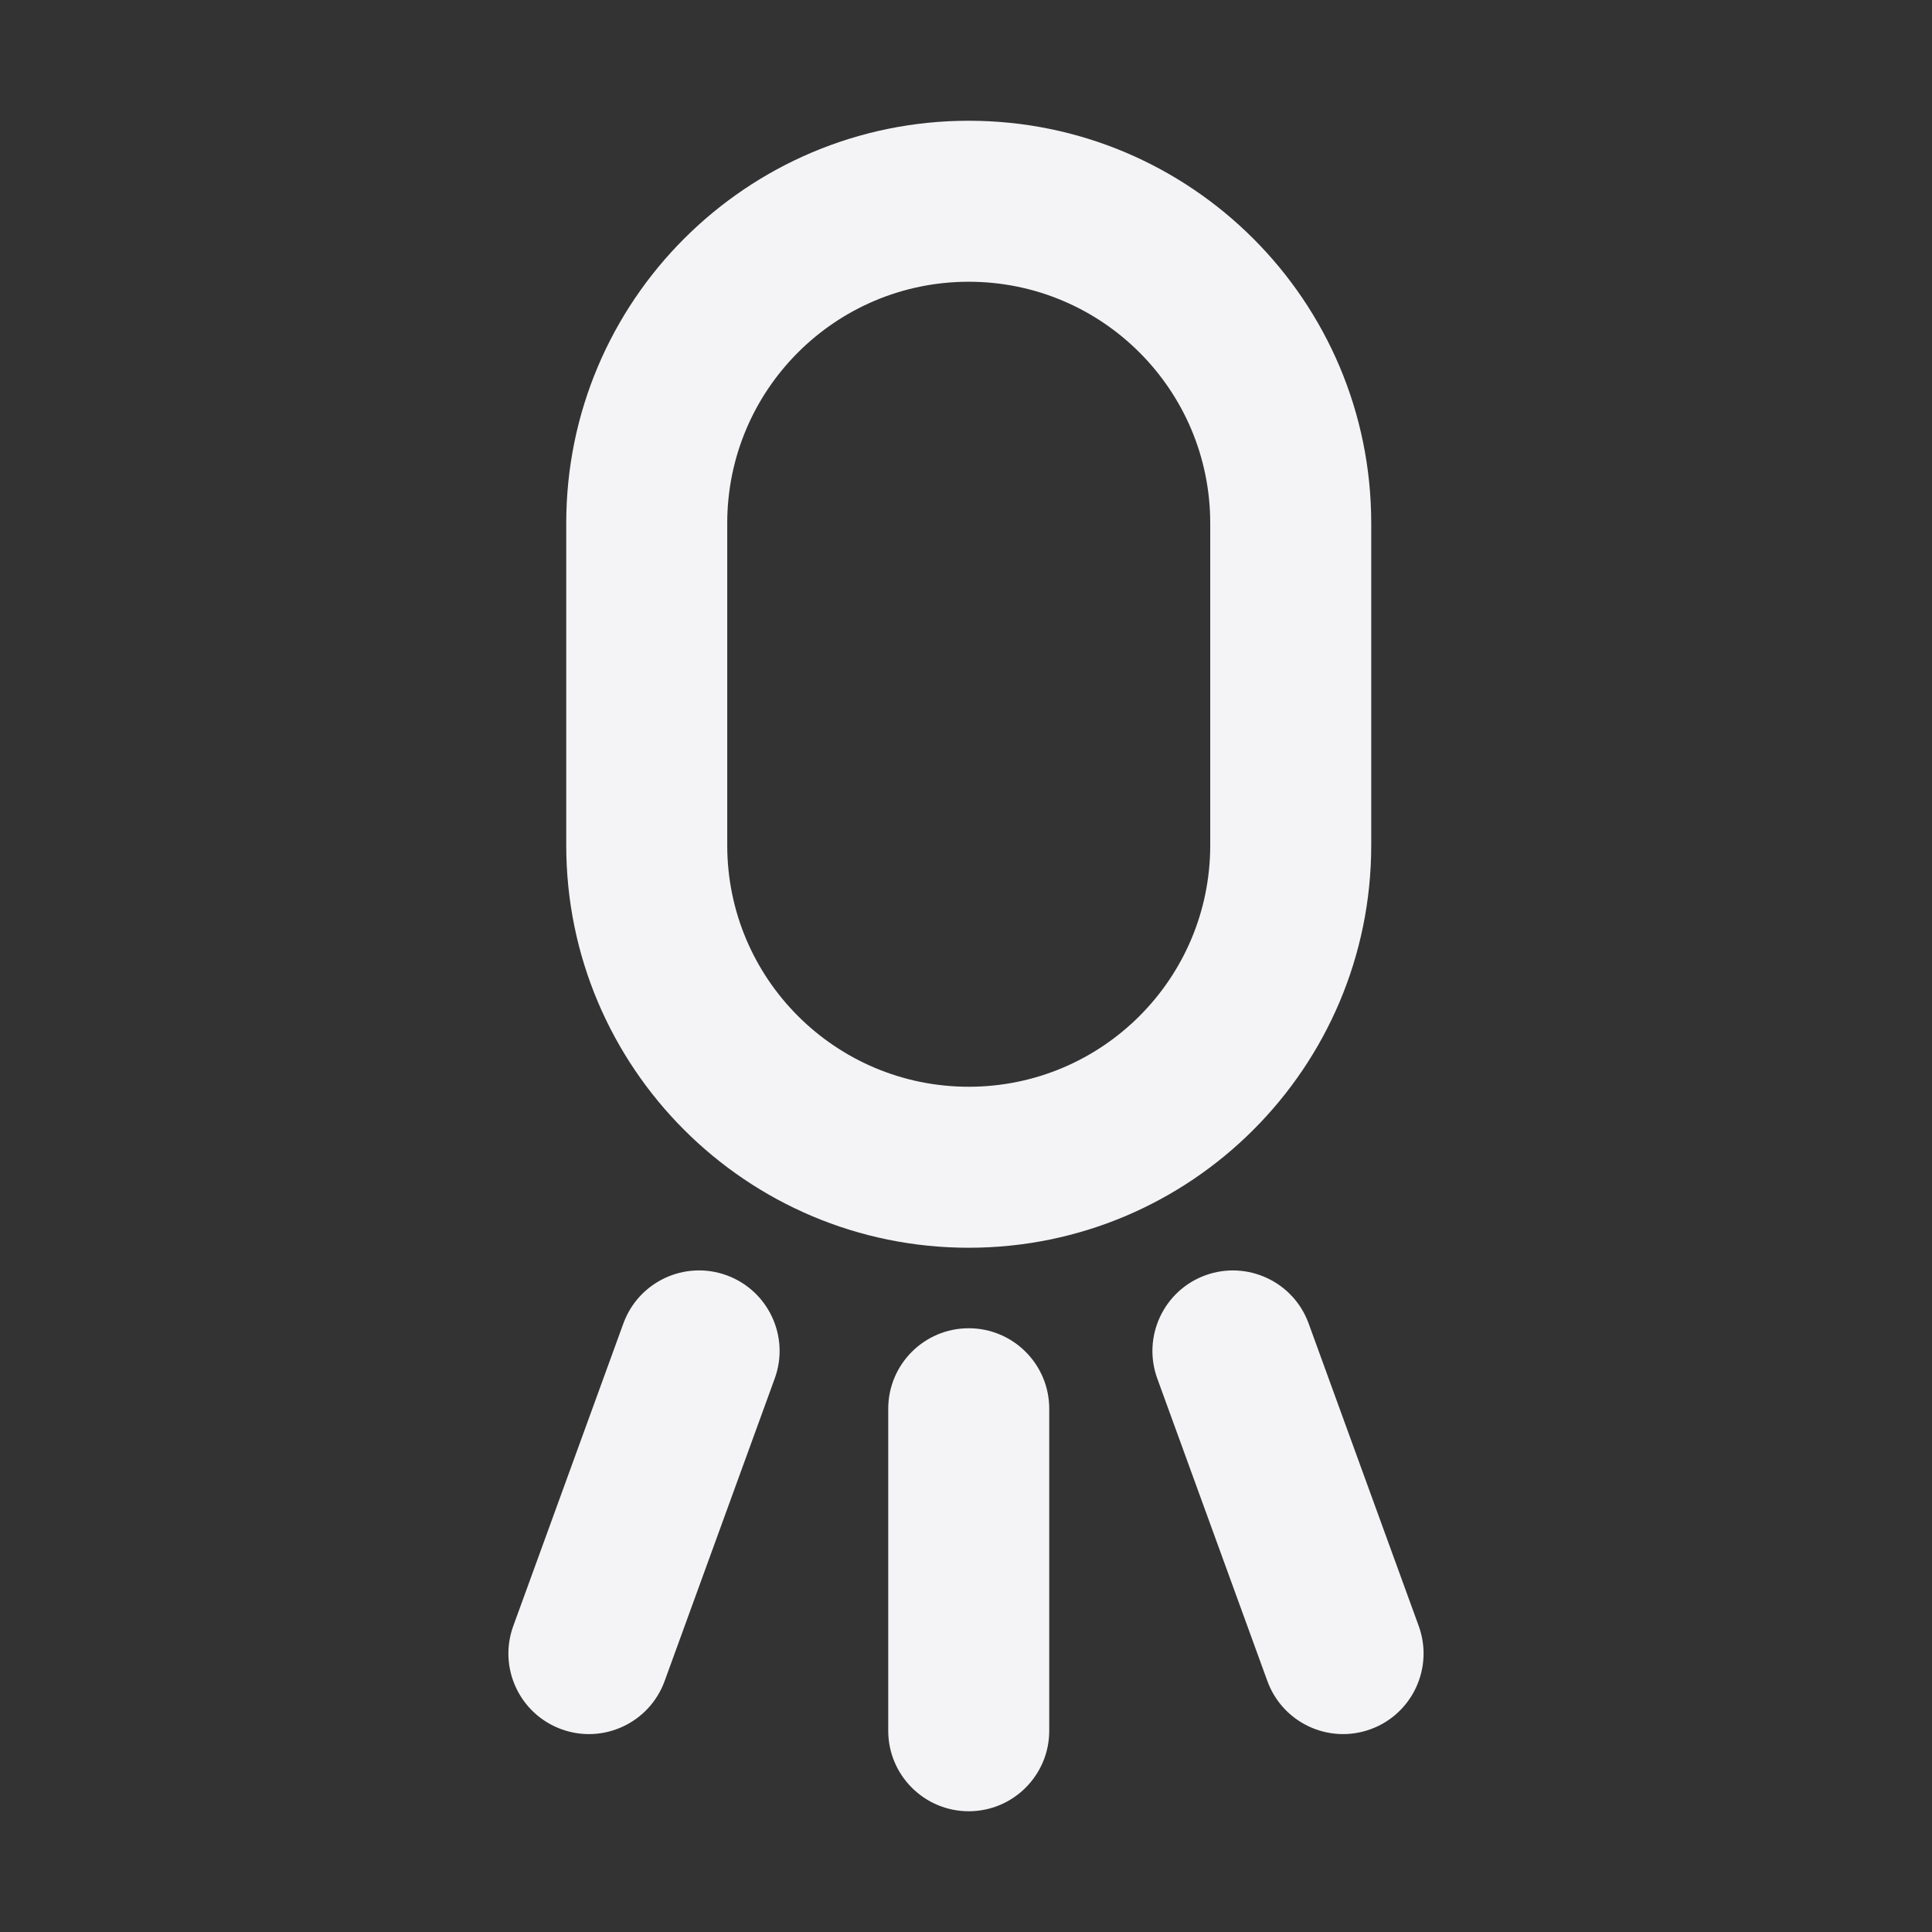 <svg fill="none" height="24" viewBox="0 0 24 24" width="24" xmlns="http://www.w3.org/2000/svg"><rect x="0" y="0" width="24" height="24" fill="#333333" stroke="none"/><g fill="#f4f4f7"><path clip-rule="evenodd" d="m7.034 6.5c0-2.761 2.239-5 5-5 2.761 0 5 2.239 5 5v4c0 2.761-2.239 5-5 5-2.761 0-5-2.239-5-5zm8 0v4c0 1.657-1.343 3-3 3-1.657 0-3-1.343-3-3v-4c0-1.657 1.343-3 3-3 1.657 0 3 1.343 3 3z" fill-rule="evenodd"/><path d="m12.034 16.5c-.552 0-1 .448-1 1v4c0 .552.448 1 1 1 .552 0 1-.448 1-1v-4c0-.552-.448-1-1-1z"/><path d="m7.744 16.44c.189-.519.763-.787 1.282-.598.519.189.787.763.598 1.282l-1.368 3.759c-.189.519-.763.787-1.282.598-.519-.189-.787-.763-.598-1.282z"/><path d="m14.974 15.842c-.519.189-.786.763-.598 1.282l1.368 3.759c.189.519.763.787 1.282.598.519-.189.786-.763.598-1.282l-1.368-3.759c-.189-.519-.763-.786-1.282-.598z"/></g></svg>